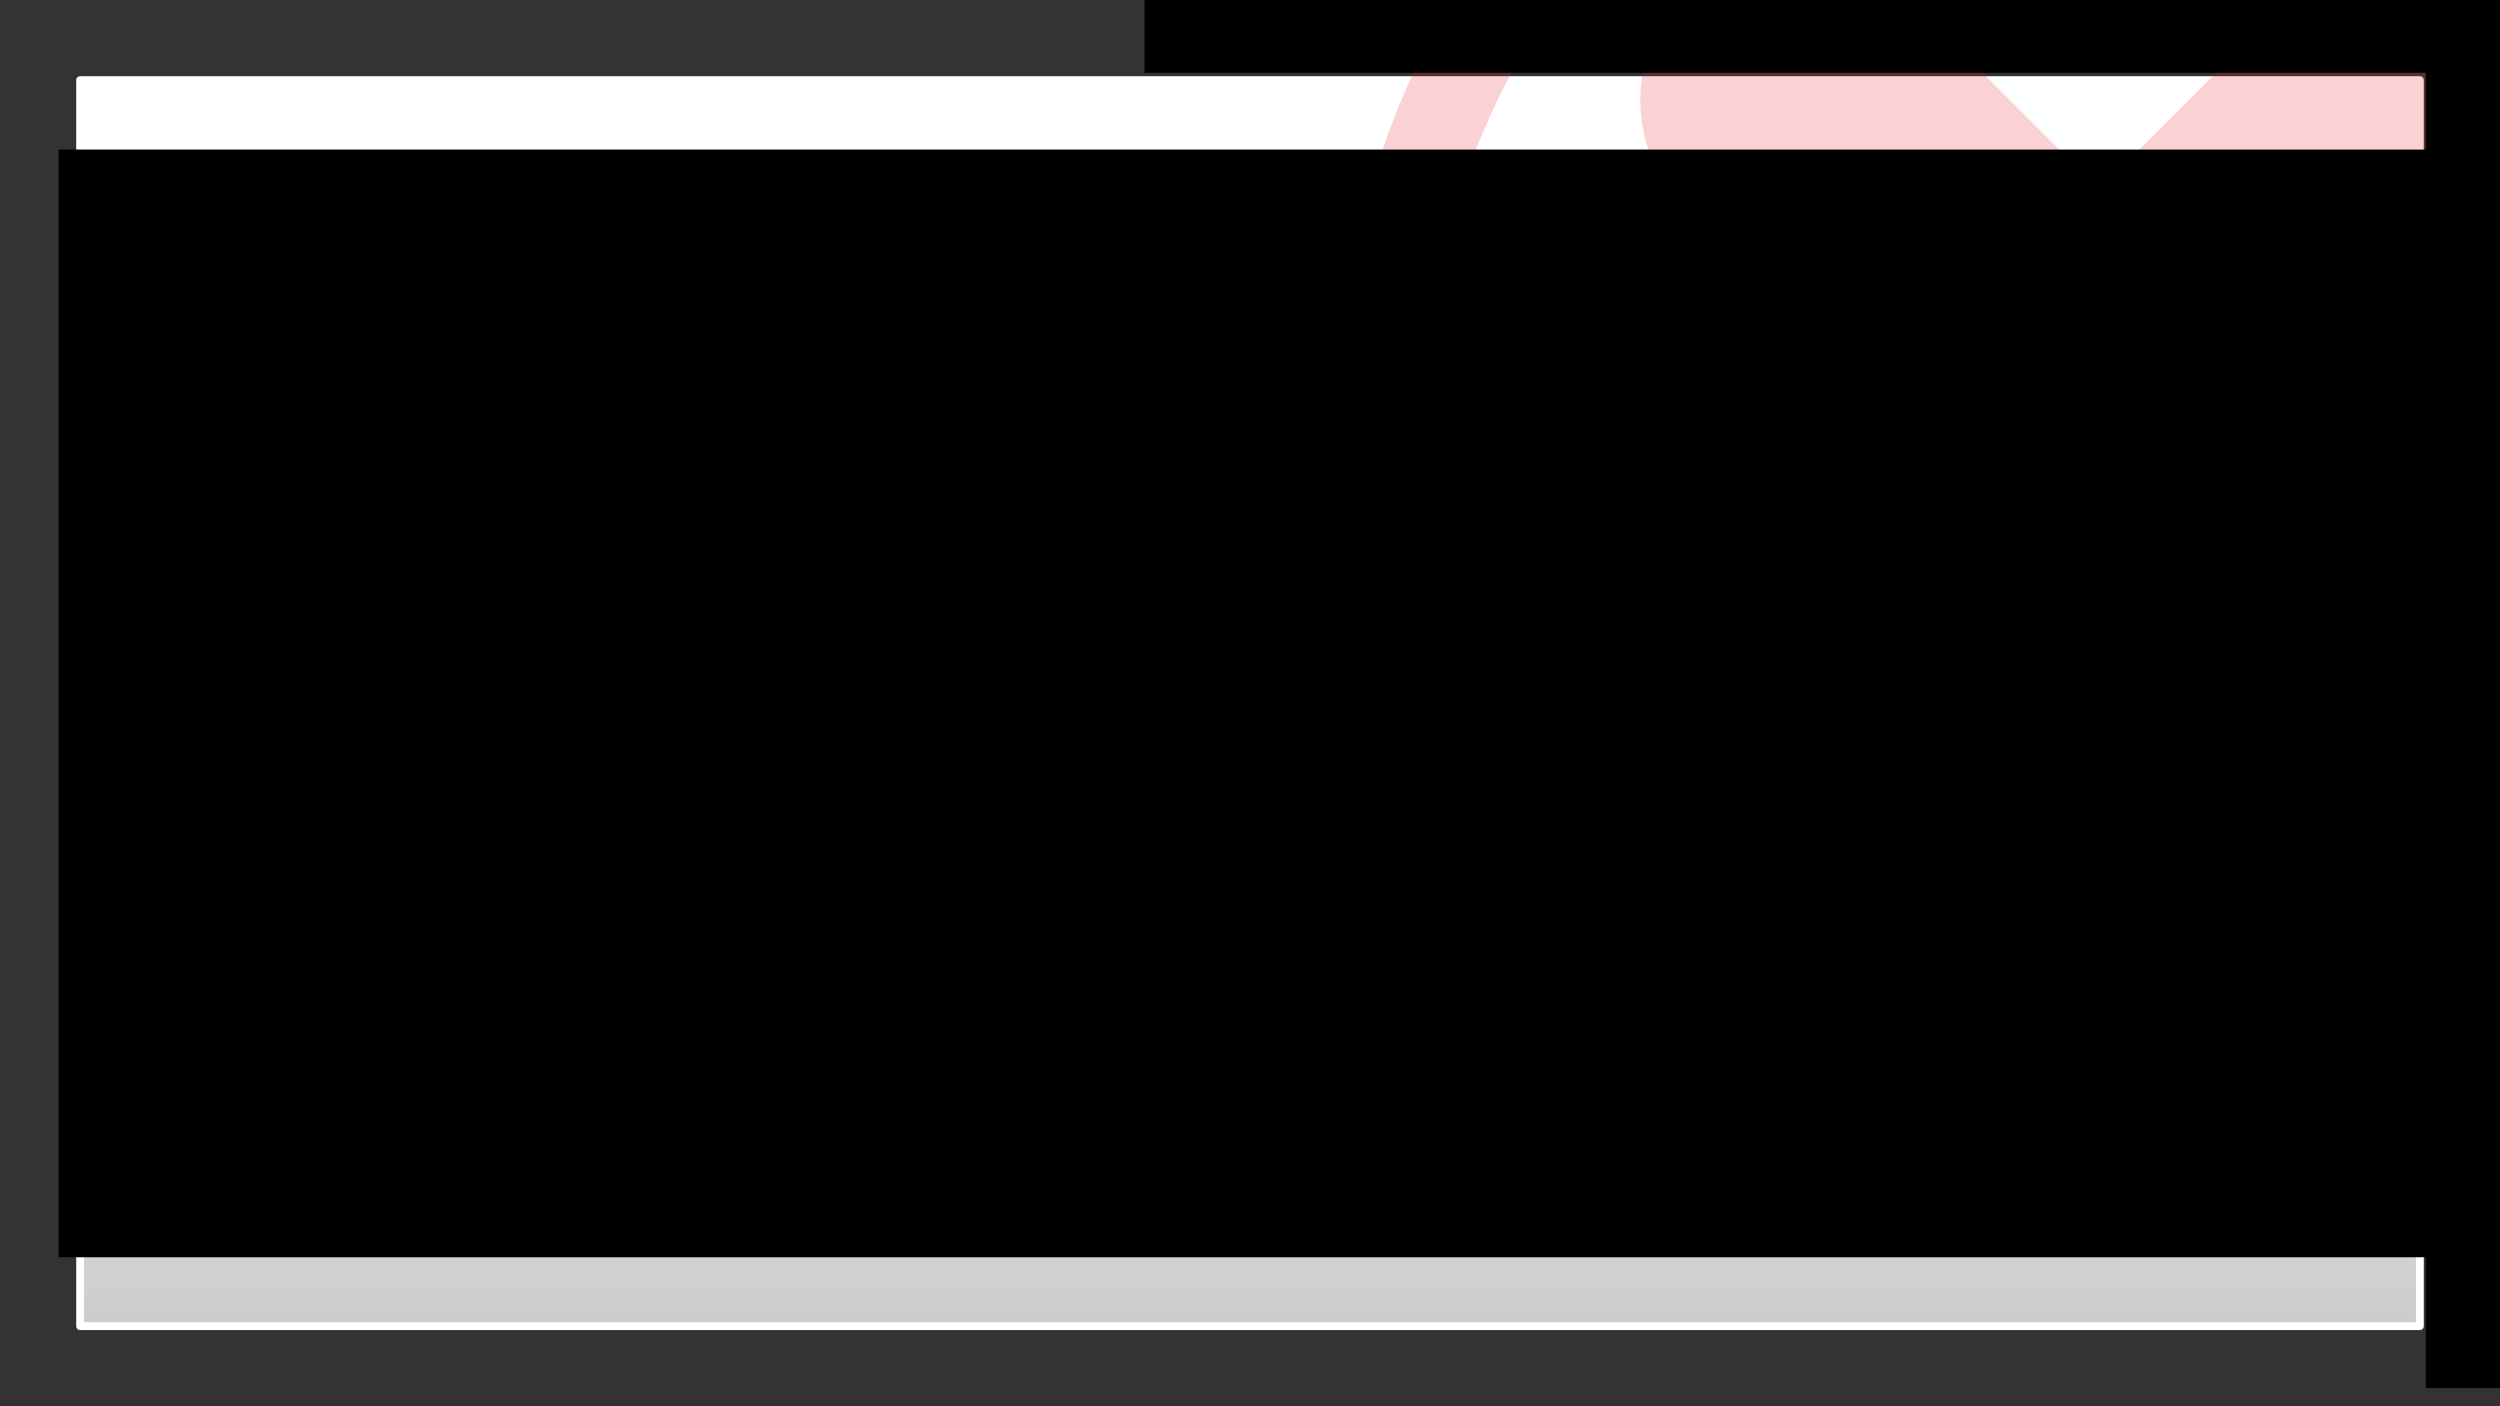 <?xml version="1.0" encoding="UTF-8" standalone="no"?>
<!-- Created with Inkscape (http://www.inkscape.org/) -->

<svg
   xmlns:osb="http://www.openswatchbook.org/uri/2009/osb"
   xmlns:dc="http://purl.org/dc/elements/1.1/"
   xmlns:cc="http://creativecommons.org/ns#"
   xmlns:rdf="http://www.w3.org/1999/02/22-rdf-syntax-ns#"
   xmlns:svg="http://www.w3.org/2000/svg"
   xmlns="http://www.w3.org/2000/svg"
   xmlns:xlink="http://www.w3.org/1999/xlink"
   xmlns:sodipodi="http://sodipodi.sourceforge.net/DTD/sodipodi-0.dtd"
   xmlns:inkscape="http://www.inkscape.org/namespaces/inkscape"
   width="1280"
   height="720"
   id="svg2"
   version="1.1"
   inkscape:version="0.48.1 r9760"
   sodipodi:docname="cartel.svg">
  <rect width="100%" height="100%" fill="#333333" stroke="none"/>
  <defs
     id="defs4">
    <linearGradient
       id="linearGradient5281">
      <stop
         style="stop-color:#ffffff;stop-opacity:1;"
         offset="0"
         id="stop5283" />
      <stop
         style="stop-color:#ffffff;stop-opacity:0;"
         offset="1"
         id="stop5285" />
    </linearGradient>
    <linearGradient
       id="linearGradient5265"
       osb:paint="solid">
      <stop
         style="stop-color:#000000;stop-opacity:1;"
         offset="0"
         id="stop5267" />
    </linearGradient>
    <linearGradient
       id="linearGradient3815">
      <stop
         style="stop-color:#ffffff;stop-opacity:1;"
         offset="0"
         id="stop3817" />
      <stop
         id="stop5289"
         offset="0.5"
         style="stop-color:#ffffff;stop-opacity:1;" />
      <stop
         id="stop3819"
         offset="1"
         style="stop-color:#cccccc;stop-opacity:1;" />
    </linearGradient>
    <linearGradient
       id="linearGradient3785">
      <stop
         id="stop3793"
         offset="0"
         style="stop-color:#ffffff;stop-opacity:0.902;" />
      <stop
         style="stop-color:#999999;stop-opacity:0.902;"
         offset="1"
         id="stop3789" />
    </linearGradient>
    <linearGradient
       inkscape:collect="always"
       xlink:href="#linearGradient3815"
       id="linearGradient5279"
       x1="54.714"
       y1="361.429"
       x2="1229.572"
       y2="361.429"
       gradientUnits="userSpaceOnUse"
       gradientTransform="matrix(0.544,0,0,1.923,343.08,-1335.143)" />
  </defs>
  <sodipodi:namedview
     id="base"
     pagecolor="#000000"
     bordercolor="#666666"
     borderopacity="1.0"
     inkscape:pageopacity="1"
     inkscape:pageshadow="2"
     inkscape:zoom="1"
     inkscape:cx="640"
     inkscape:cy="314.60326"
     inkscape:document-units="px"
     inkscape:current-layer="layer1"
     showgrid="false"
     inkscape:showpageshadow="false"
     inkscape:window-width="2560"
     inkscape:window-height="1362"
     inkscape:window-x="0"
     inkscape:window-y="24"
     inkscape:window-maximized="1" />
  <g
     inkscape:label="Capa 1"
     inkscape:groupmode="layer"
     id="layer1"
     transform="translate(0,-332.362)">
    <rect
       style="fill:url(#linearGradient5279);fill-opacity:1;stroke:#ffffff;stroke-width:4;stroke-miterlimit:4;stroke-opacity:1;stroke-dasharray:none;stroke-linejoin:round"
       id="rect3015"
       width="637.954"
       height="1197.954"
       x="373.385"
       y="-1238.977"
       transform="matrix(0,1,-1,0,0,0)" />
    <g
       id="g5411"
       transform="translate(687.325,-124.506)"
       style="opacity:0.2">
      <path
         transform="matrix(1.222,0,0,1.205,-780.794,372.353)"
         d="m 1262.857,238.571 c 0,169.63 -135.594,307.143 -302.857,307.143 -167.263,0 -302.857,-137.513 -302.857,-307.143 0,-169.63 135.594,-307.143 302.857,-307.143 167.263,0 302.857,137.513 302.857,307.143 z"
         sodipodi:ry="307.14285"
         sodipodi:rx="302.85715"
         sodipodi:cy="238.57143"
         sodipodi:cx="960"
         id="path5291"
         style="fill:none;stroke:#ed1f24;stroke-width:36.838;stroke-linejoin:round;stroke-miterlimit:4;stroke-opacity:1;stroke-dasharray:none"
         sodipodi:type="arc" />
      <g
         transform="translate(0,2.892)"
         id="g5407">
        <path
           inkscape:connector-curvature="0"
           id="path5316"
           d="M 544.102,505.369 C 230.898,818.572 230.898,818.572 230.898,818.572 l 0,0"
           style="fill:#ed1f24;fill-opacity:1;stroke:#ed1f24;stroke-width:156.797;stroke-linecap:round;stroke-linejoin:miter;stroke-miterlimit:4;stroke-opacity:1;stroke-dasharray:none" />
        <path
           style="fill:#ed1f24;fill-opacity:1;stroke:#ed1f24;stroke-width:156.797;stroke-linecap:round;stroke-linejoin:miter;stroke-miterlimit:4;stroke-opacity:1;stroke-dasharray:none"
           d="m 230.898,505.369 c 313.203,313.203 313.203,313.203 313.203,313.203 l 0,0"
           id="path5405"
           inkscape:connector-curvature="0" />
      </g>
    </g>
    <flowRoot
       xml:space="preserve"
       id="flowRoot2985"
       style="font-size:40px;font-style:normal;font-variant:normal;font-weight:normal;font-stretch:normal;line-height:125%;letter-spacing:0px;word-spacing:0px;fill:#000000;fill-opacity:1;stroke:none;font-family:Liberation Sans;-inkscape-font-specification:Liberation Sans"
       transform="translate(0,380.362)"><flowRegion
         id="flowRegion2987"><rect
           id="rect2989"
           width="1221.429"
           height="567.143"
           x="30"
           y="28.571" /></flowRegion><flowPara
         id="flowPara2991"
         style="font-size:56px;font-weight:bold;text-align:center;text-anchor:middle;-inkscape-font-specification:Liberation Sans Bold">Zure bideoa oraindik prozesatzen ari da. Barkatu eragozpenak.</flowPara><flowPara
         id="flowPara2997"
         style="font-size:56px;font-weight:bold;text-align:center;text-anchor:middle;-inkscape-font-specification:Liberation Sans Bold" /><flowPara
         id="flowPara2999"
         style="font-size:56px;font-weight:bold;text-align:center;text-anchor:middle;-inkscape-font-specification:Liberation Sans Bold">Su vídeo todavía está procesándose. </flowPara><flowPara
         style="font-size:56px;font-weight:bold;text-align:center;text-anchor:middle;-inkscape-font-specification:Liberation Sans Bold"
         id="flowPara3003">Disculpe las molestias.</flowPara><flowPara
         id="flowPara2995"
         style="font-size:56px;font-weight:bold;text-align:center;text-anchor:middle;-inkscape-font-specification:Liberation Sans Bold" /><flowPara
         id="flowPara3001"
         style="font-size:56px;font-weight:bold;text-align:center;text-anchor:middle;-inkscape-font-specification:Liberation Sans Bold">Your video is still processing. </flowPara><flowPara
         style="font-size:56px;font-weight:bold;text-align:center;text-anchor:middle;-inkscape-font-specification:Liberation Sans Bold"
         id="flowPara3005">Sorry for the inconvenience.</flowPara><flowPara
         id="flowPara2993"
         style="font-size:56px" /></flowRoot>    <rect
       style="fill:#000000;fill-opacity:1;stroke:none"
       id="rect5421"
       width="871.543"
       height="232.479"
       x="585.997"
       y="137.141" />
    <rect
       y="315.141"
       x="1241.998"
       height="727.926"
       width="273.543"
       id="rect5423"
       style="fill:#000000;fill-opacity:1;stroke:none" />
  </g>
</svg>
